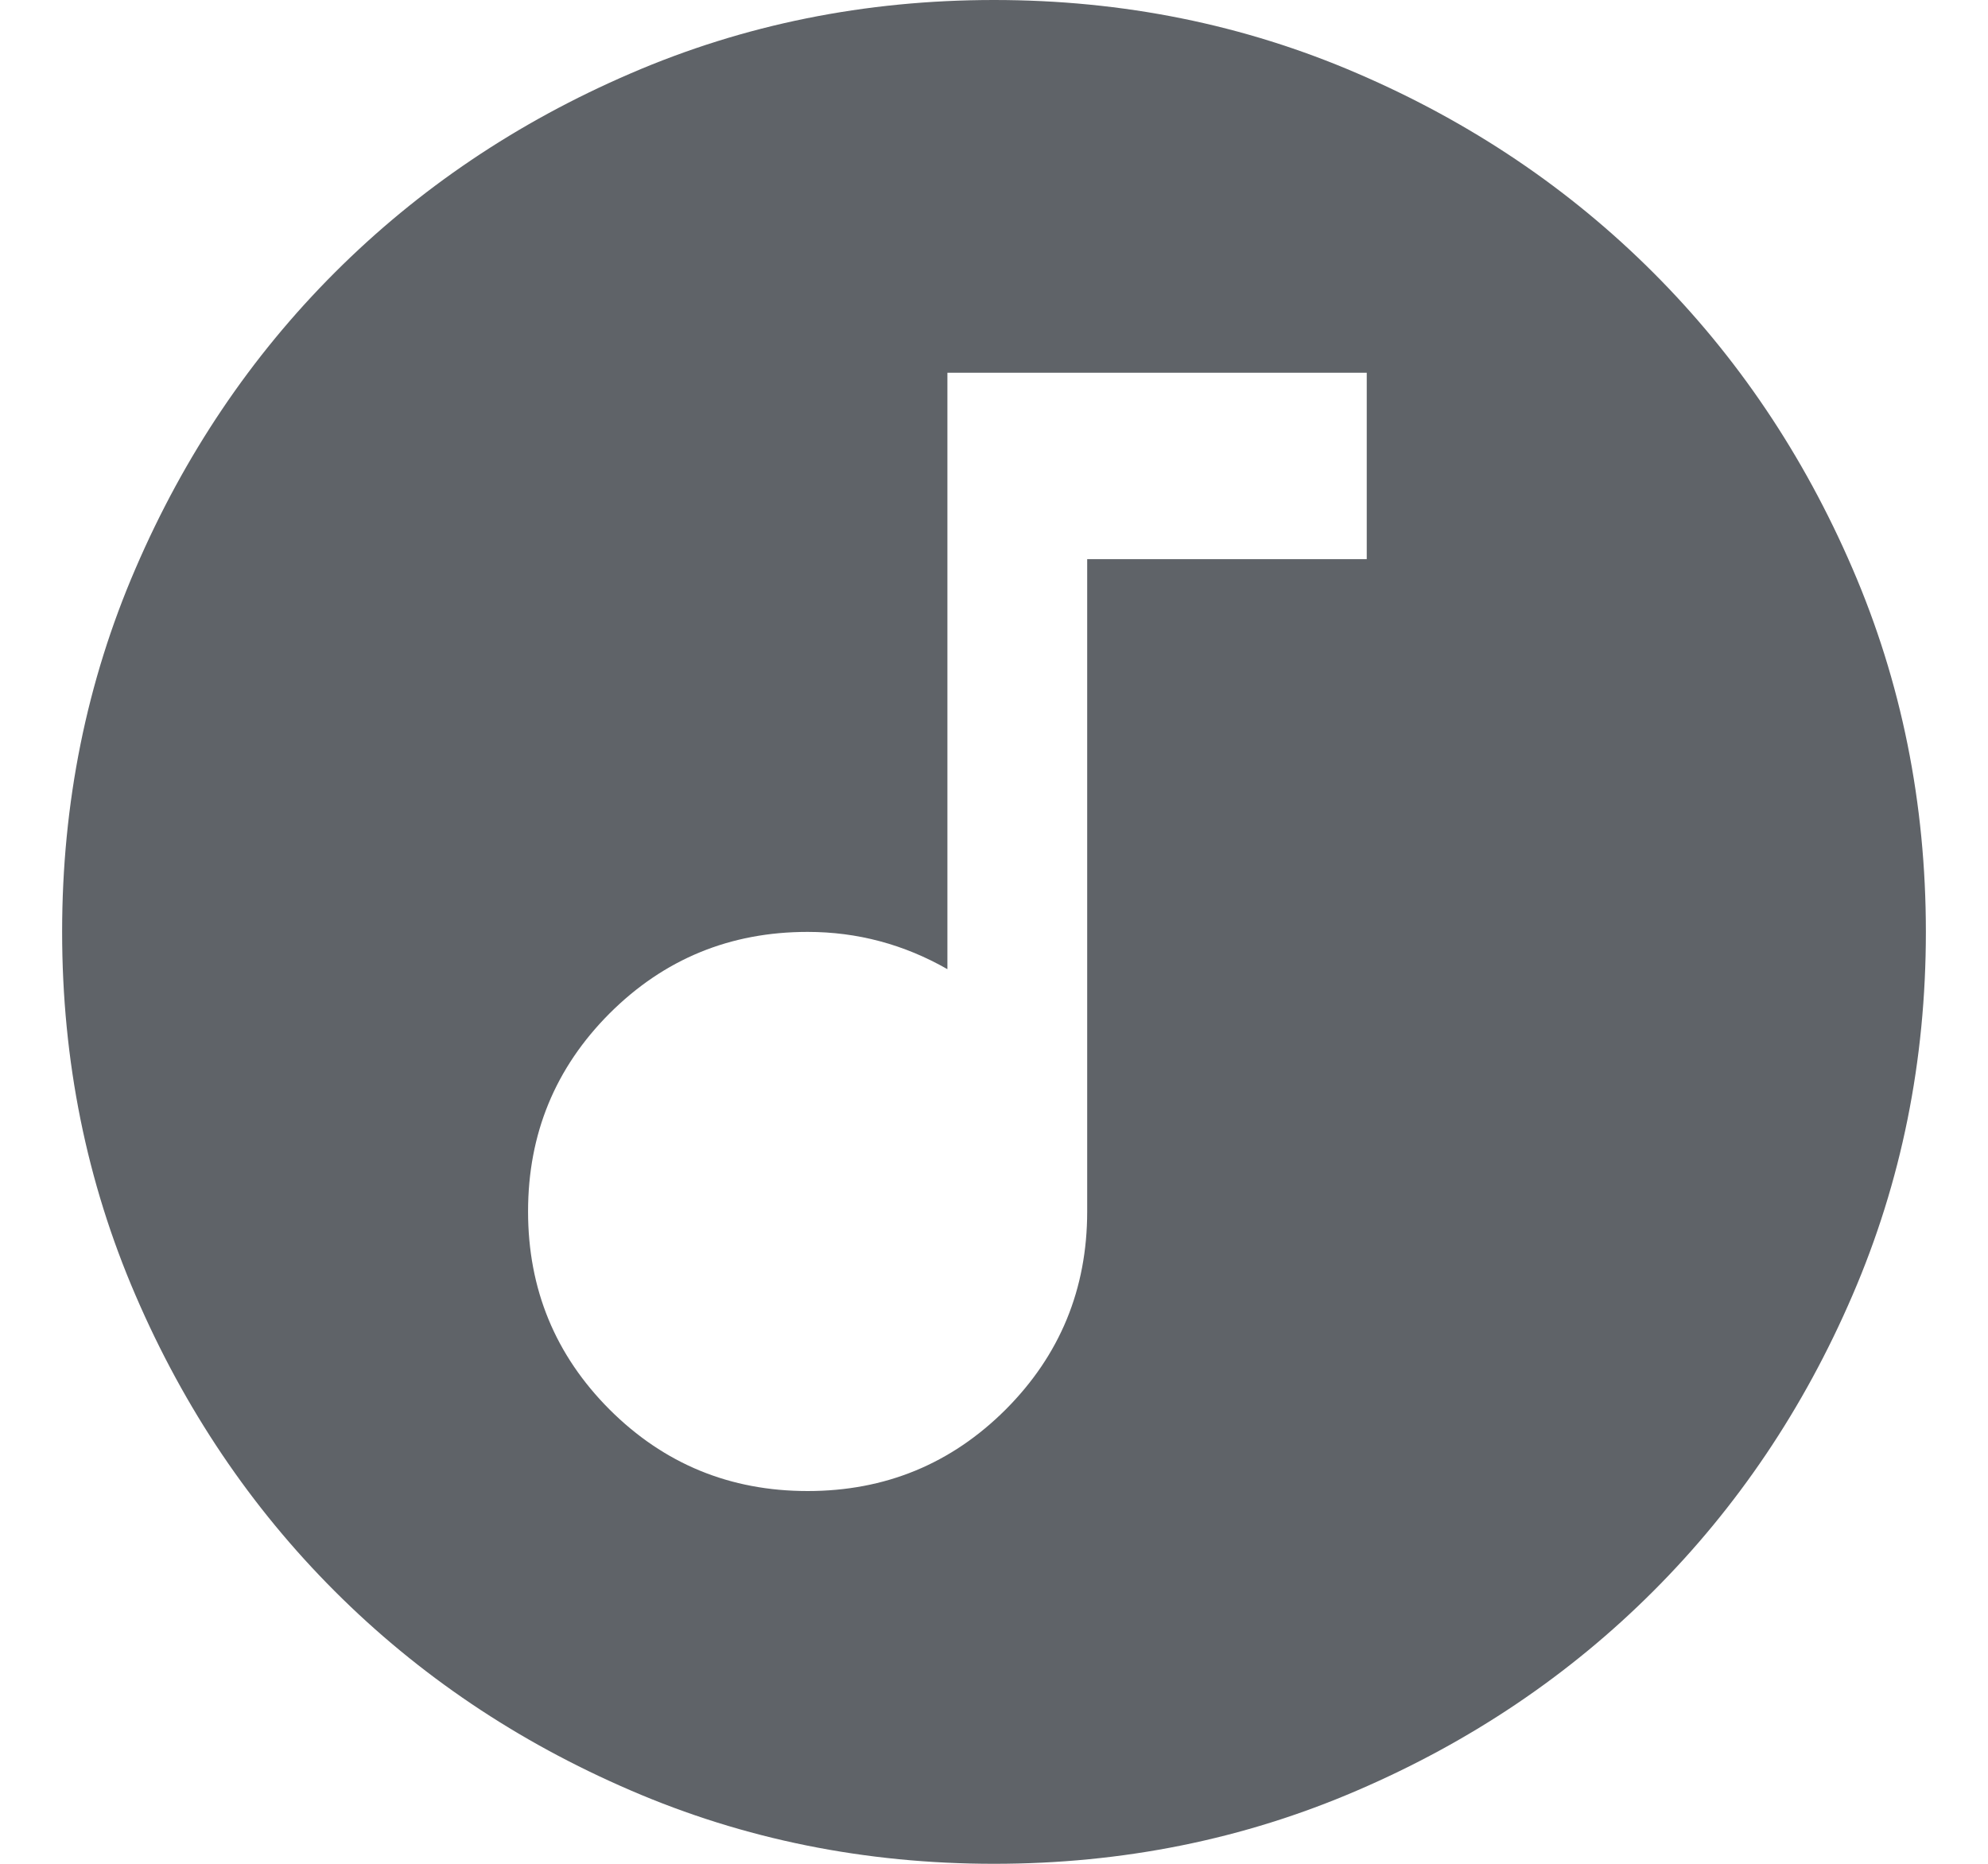 <svg width="16" height="15" viewBox="0 0 16 15" fill="none" xmlns="http://www.w3.org/2000/svg">
<path d="M6.5 12C7.125 12 7.656 11.781 8.094 11.344C8.531 10.906 8.75 10.375 8.75 9.75V4.5H11V3H7.625V7.8C7.45 7.7 7.269 7.625 7.081 7.575C6.894 7.525 6.7 7.5 6.5 7.5C5.875 7.5 5.344 7.719 4.906 8.156C4.469 8.594 4.25 9.125 4.25 9.75C4.25 10.375 4.469 10.906 4.906 11.344C5.344 11.781 5.875 12 6.5 12ZM8 15C6.963 15 5.987 14.803 5.075 14.409C4.162 14.016 3.369 13.481 2.694 12.806C2.019 12.131 1.484 11.338 1.091 10.425C0.697 9.512 0.5 8.537 0.5 7.5C0.5 6.463 0.697 5.487 1.091 4.575C1.484 3.663 2.019 2.869 2.694 2.194C3.369 1.519 4.162 0.984 5.075 0.591C5.987 0.197 6.963 0 8 0C9.037 0 10.012 0.197 10.925 0.591C11.838 0.984 12.631 1.519 13.306 2.194C13.981 2.869 14.516 3.663 14.909 4.575C15.303 5.487 15.5 6.463 15.5 7.5C15.5 8.537 15.303 9.512 14.909 10.425C14.516 11.338 13.981 12.131 13.306 12.806C12.631 13.481 11.838 14.016 10.925 14.409C10.012 14.803 9.037 15 8 15Z" fill="#5F6368"/>
</svg>
